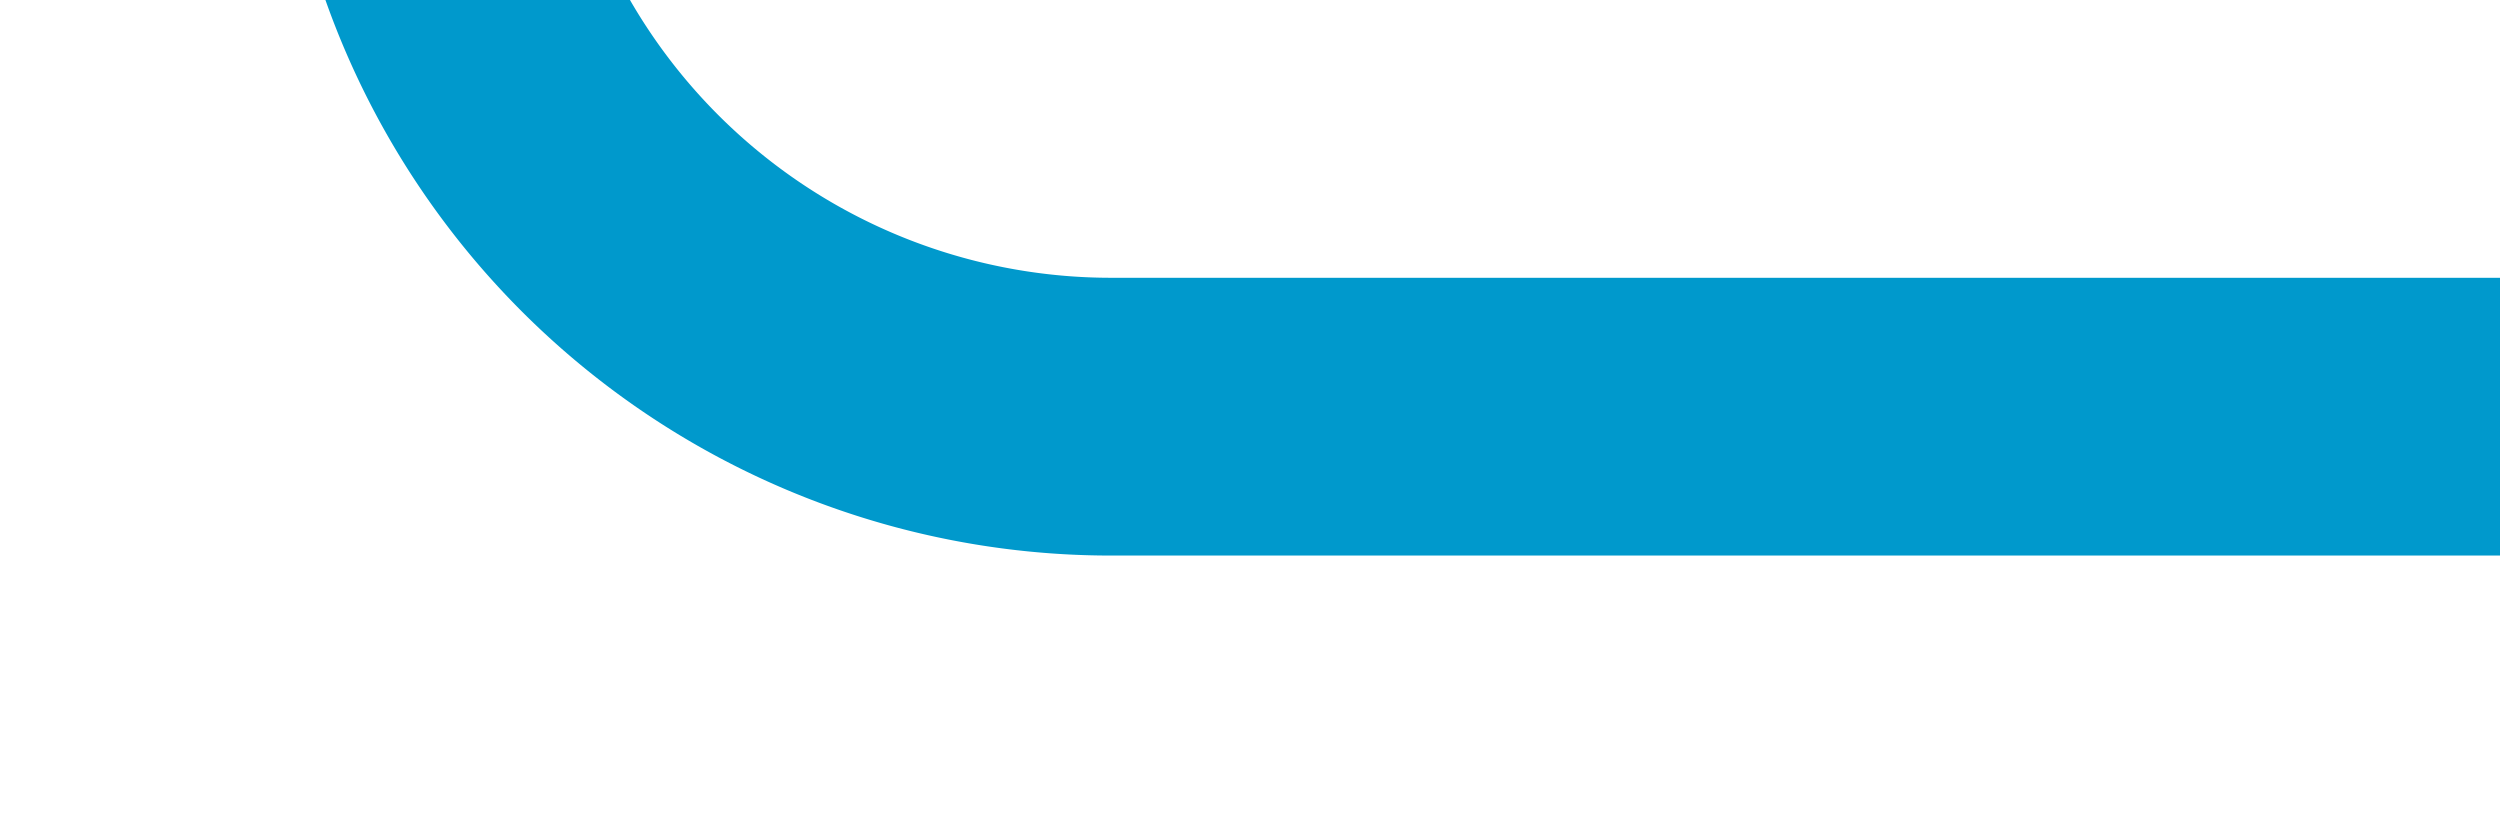 ﻿<?xml version="1.0" encoding="utf-8"?>
<svg version="1.1" xmlns:xlink="http://www.w3.org/1999/xlink" width="18px" height="6px" viewBox="987 1462  18 6" xmlns="http://www.w3.org/2000/svg">
  <path d="M 917 1089  L 985 1089  A 5 5 0 0 1 990 1094 L 990 1460  A 5 5 0 0 0 995 1465 L 1005 1465  " stroke-width="2" stroke="#0099cc" fill="none" />
</svg>